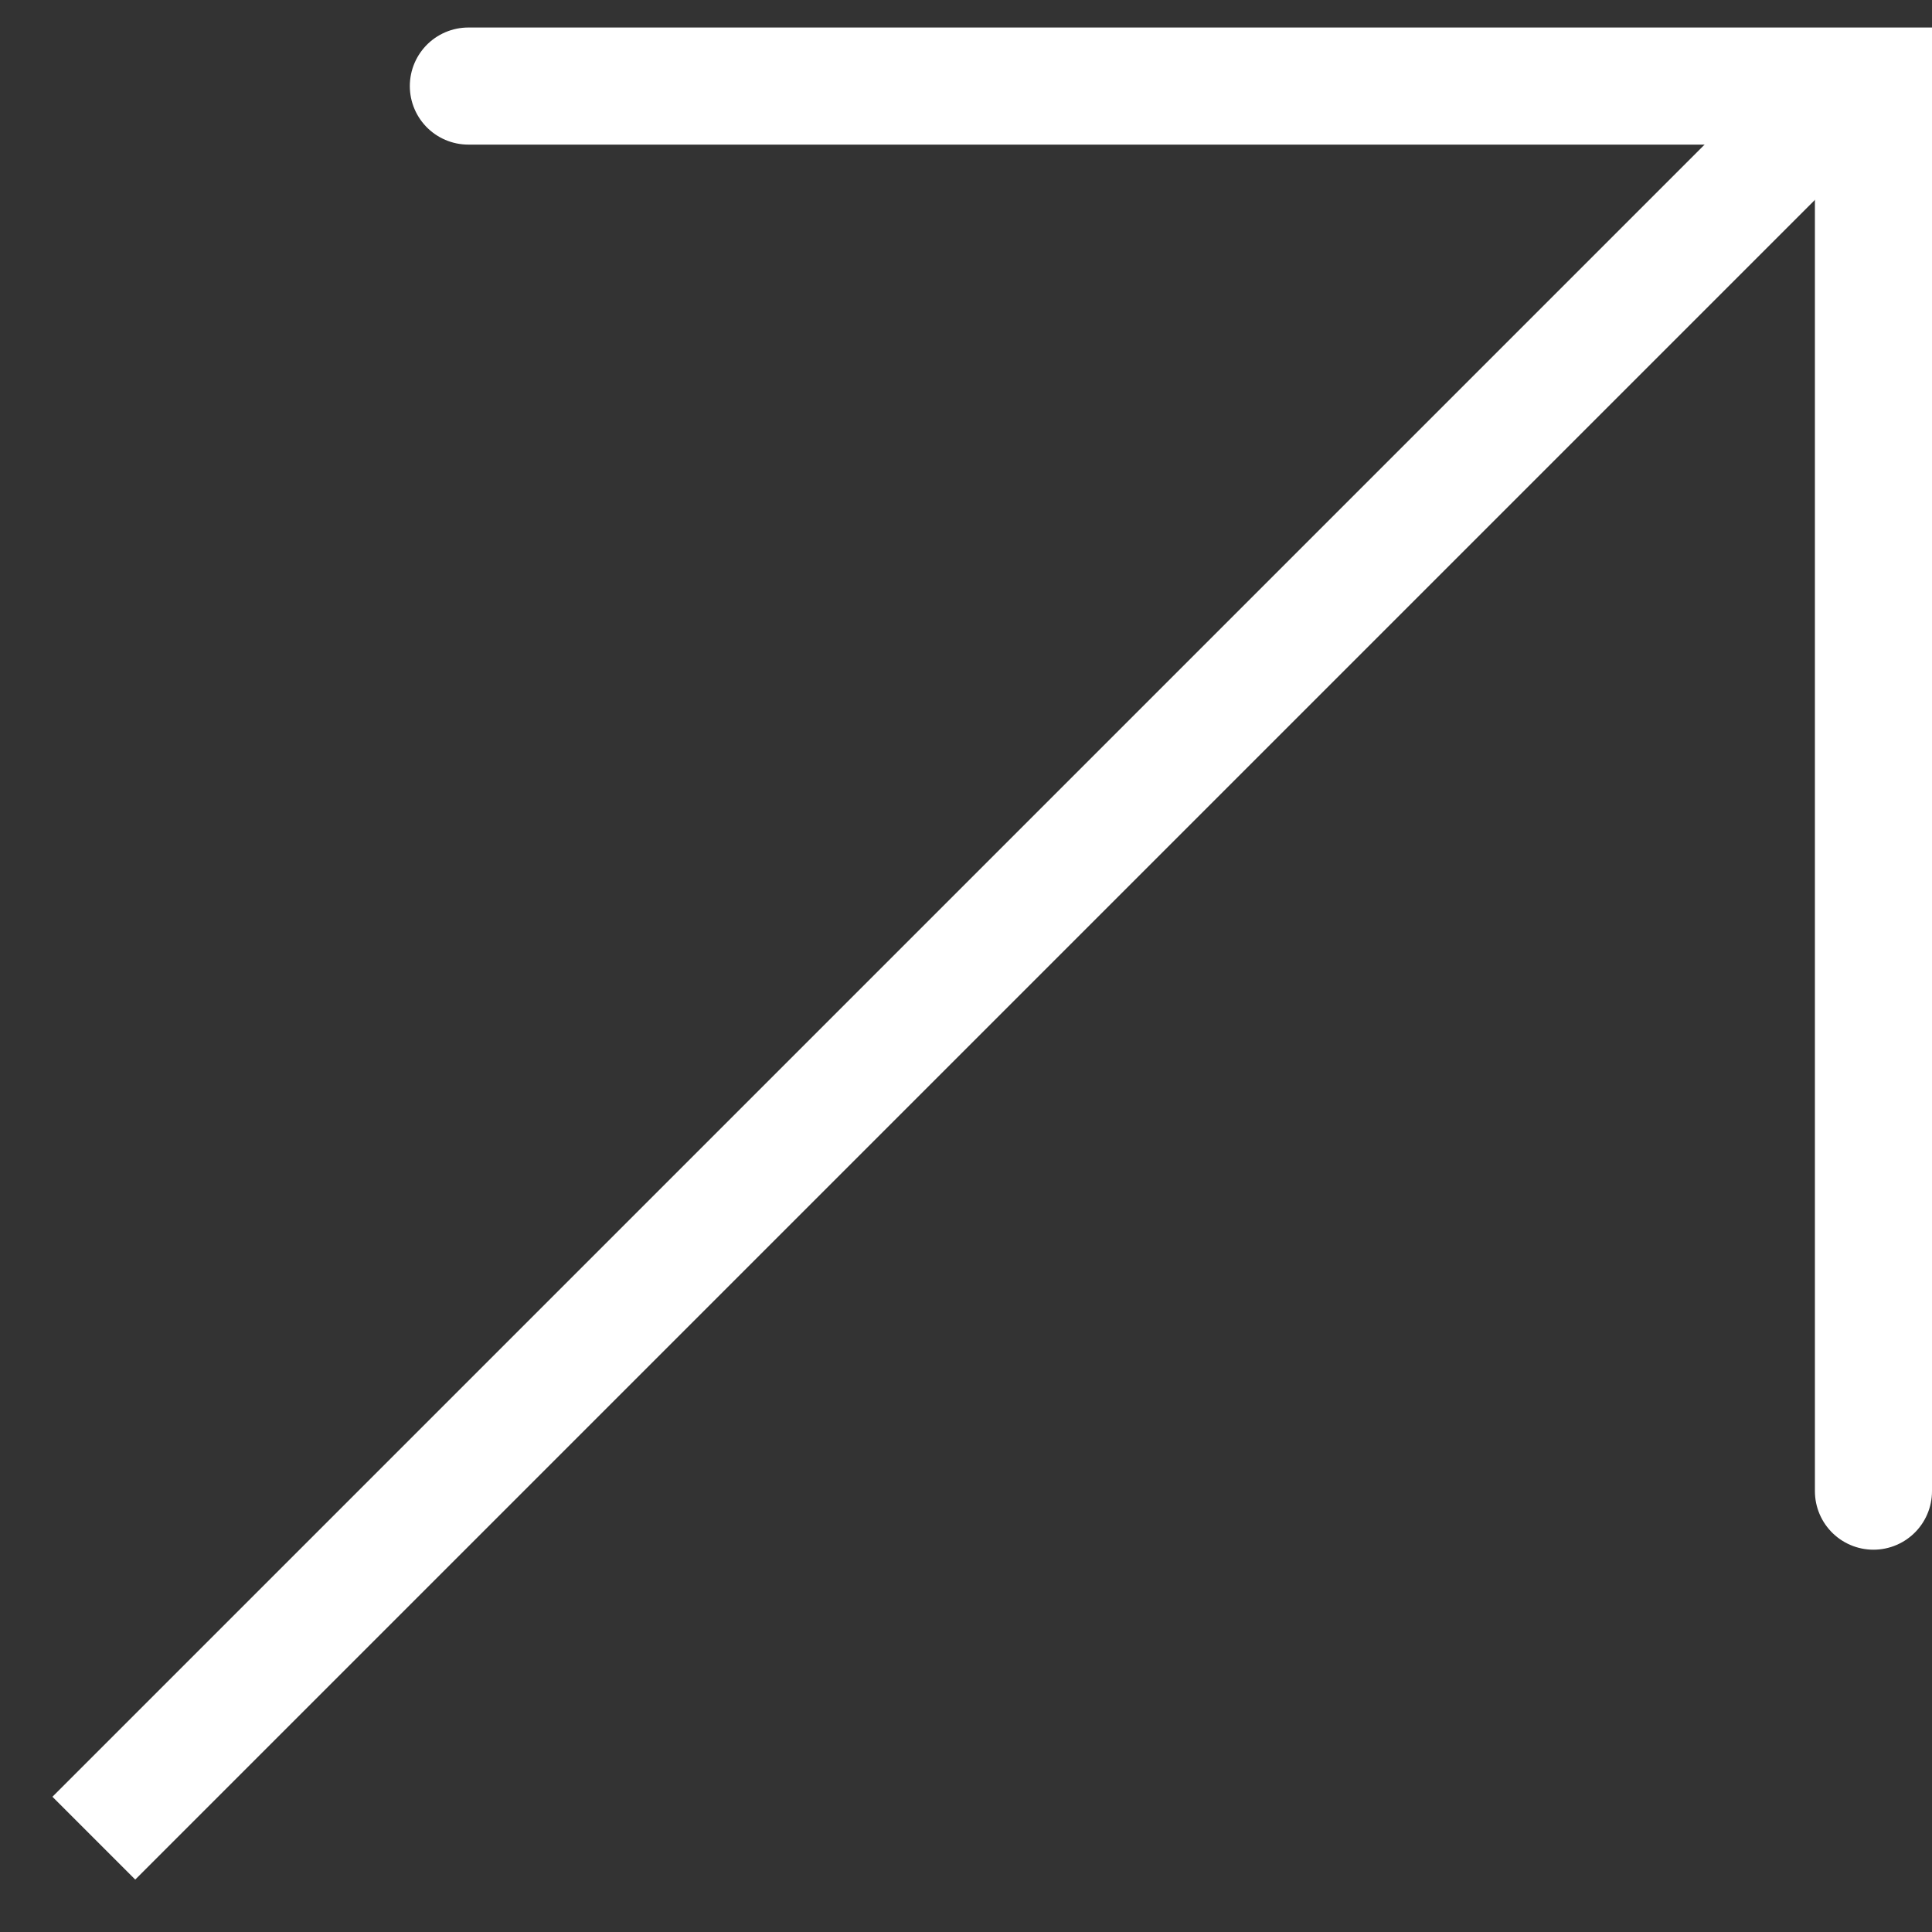 <?xml version="1.0" encoding="UTF-8"?>
<svg width="33px" height="33px" viewBox="0 0 33 33" version="1.1" xmlns="http://www.w3.org/2000/svg" xmlns:xlink="http://www.w3.org/1999/xlink">
    <rect x="0" y="0" width="33" height="33" fill="#333333" stroke="none"/>
    <title>Group</title>
    <g id="Tablet" stroke="none" stroke-width="1" fill="none" fill-rule="evenodd">
        <g id="3-Walkthrough" transform="translate(-73, -1793)" stroke="#FFFFFF" stroke-width="2">
            <g id="More-Options" transform="translate(50, 1568)">
                <g id="Share" transform="translate(0, 200)">
                    <g transform="translate(20, 20)" id="Group">
                        <g transform="translate(5, 5)">
                            <polyline id="Shape" stroke-linecap="round" transform="translate(18, 13.235) rotate(-180) translate(-18, -13.235) " points="30 25 6 25 6 1"></polyline>
                            <line x1="28.595" y1="2.405" x2="0.31" y2="30.69" id="Line" stroke-linecap="square"></line>
                        </g>
                    </g>
                </g>
            </g>
        </g>
    </g>
</svg>